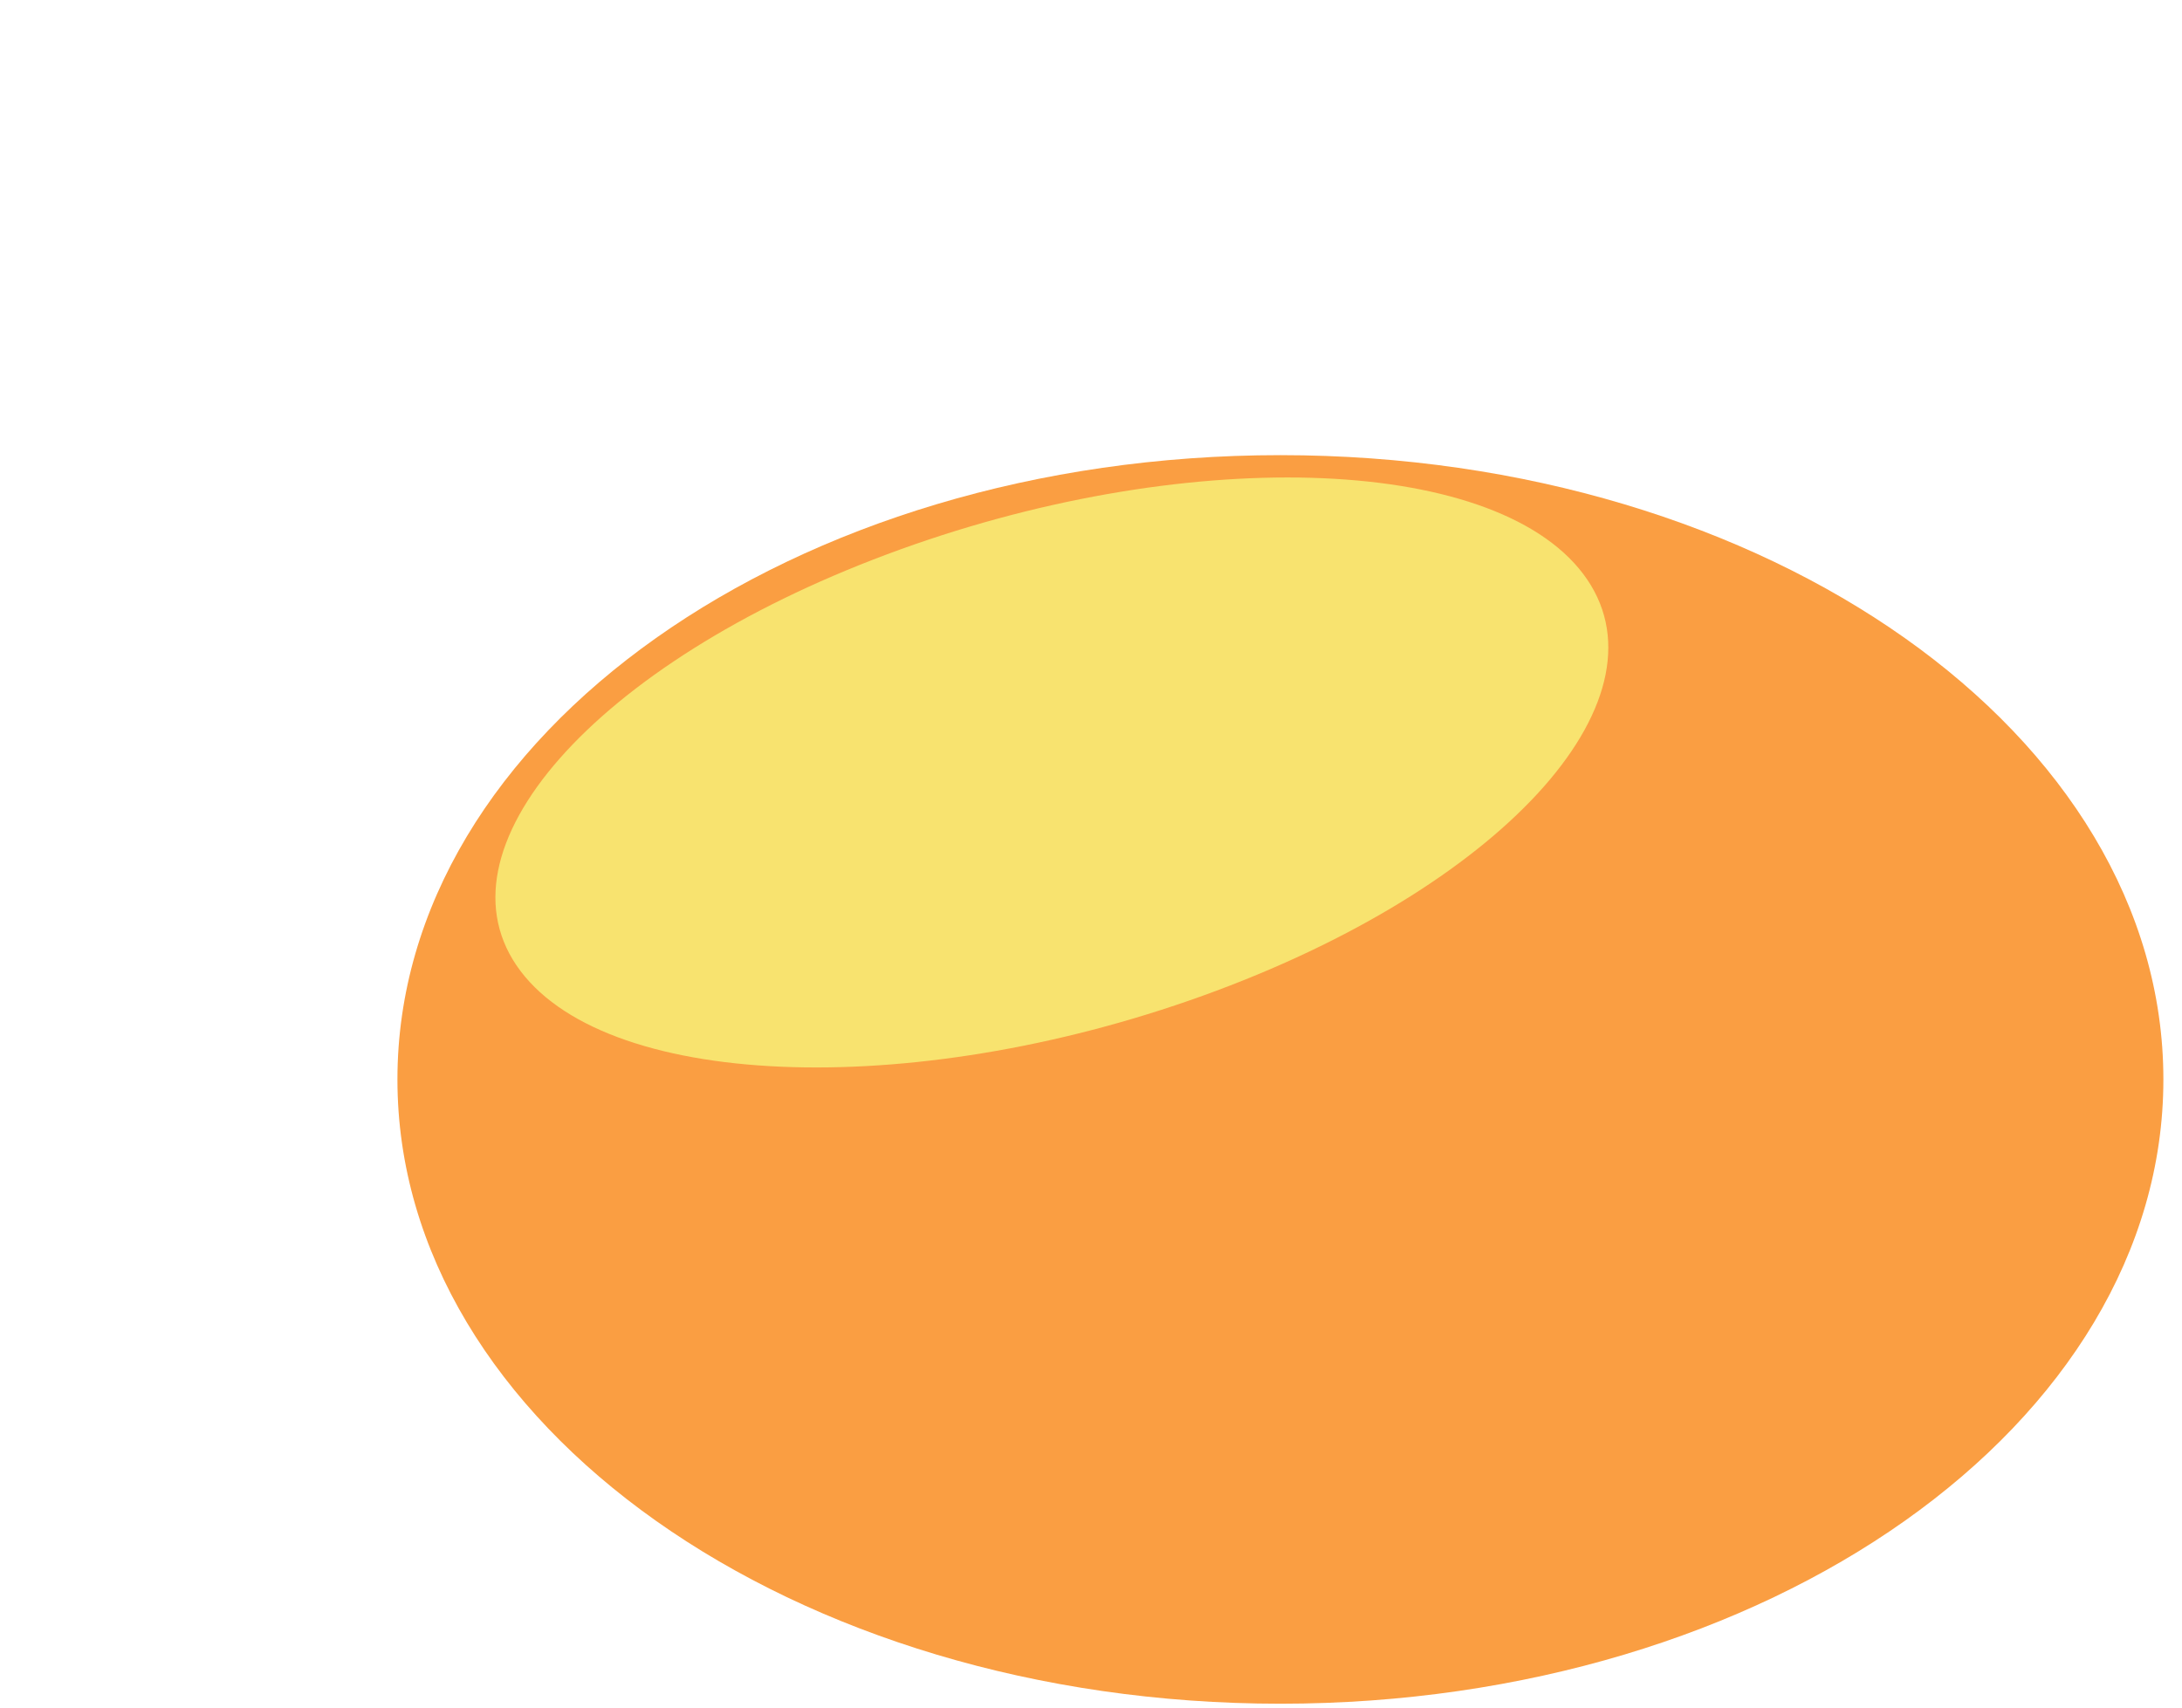 <svg width="92" height="72" viewBox="0 0 92 72" fill="none" xmlns="http://www.w3.org/2000/svg">
<path d="M53.986 71.837C74.547 71.837 91.215 60.052 91.215 45.514C91.215 30.977 74.547 19.191 53.986 19.191C33.425 19.191 16.757 30.977 16.757 45.514C16.757 60.052 33.425 71.837 53.986 71.837Z" fill="#FA9E42"/>
<g filter="url(#filter0_f_6_1620)">
<path d="M51.296 41.771C63.669 37.148 70.59 29.281 66.753 24.2C62.917 19.119 49.777 18.748 37.404 23.371C25.03 27.994 18.11 35.861 21.946 40.942C25.782 46.023 38.923 46.394 51.296 41.771Z" fill="#F8E36F"/>
</g>
<defs>
<filter id="filter0_f_6_1620" x="0.888" y="0.133" width="86.924" height="64.877" filterUnits="userSpaceOnUse" color-interpolation-filters="sRGB">
<feFlood flood-opacity="0" result="BackgroundImageFix"/>
<feBlend mode="normal" in="SourceGraphic" in2="BackgroundImageFix" result="shape"/>
<feGaussianBlur stdDeviation="10" result="effect1_foregroundBlur_6_1620"/>
</filter>
</defs>
</svg>
